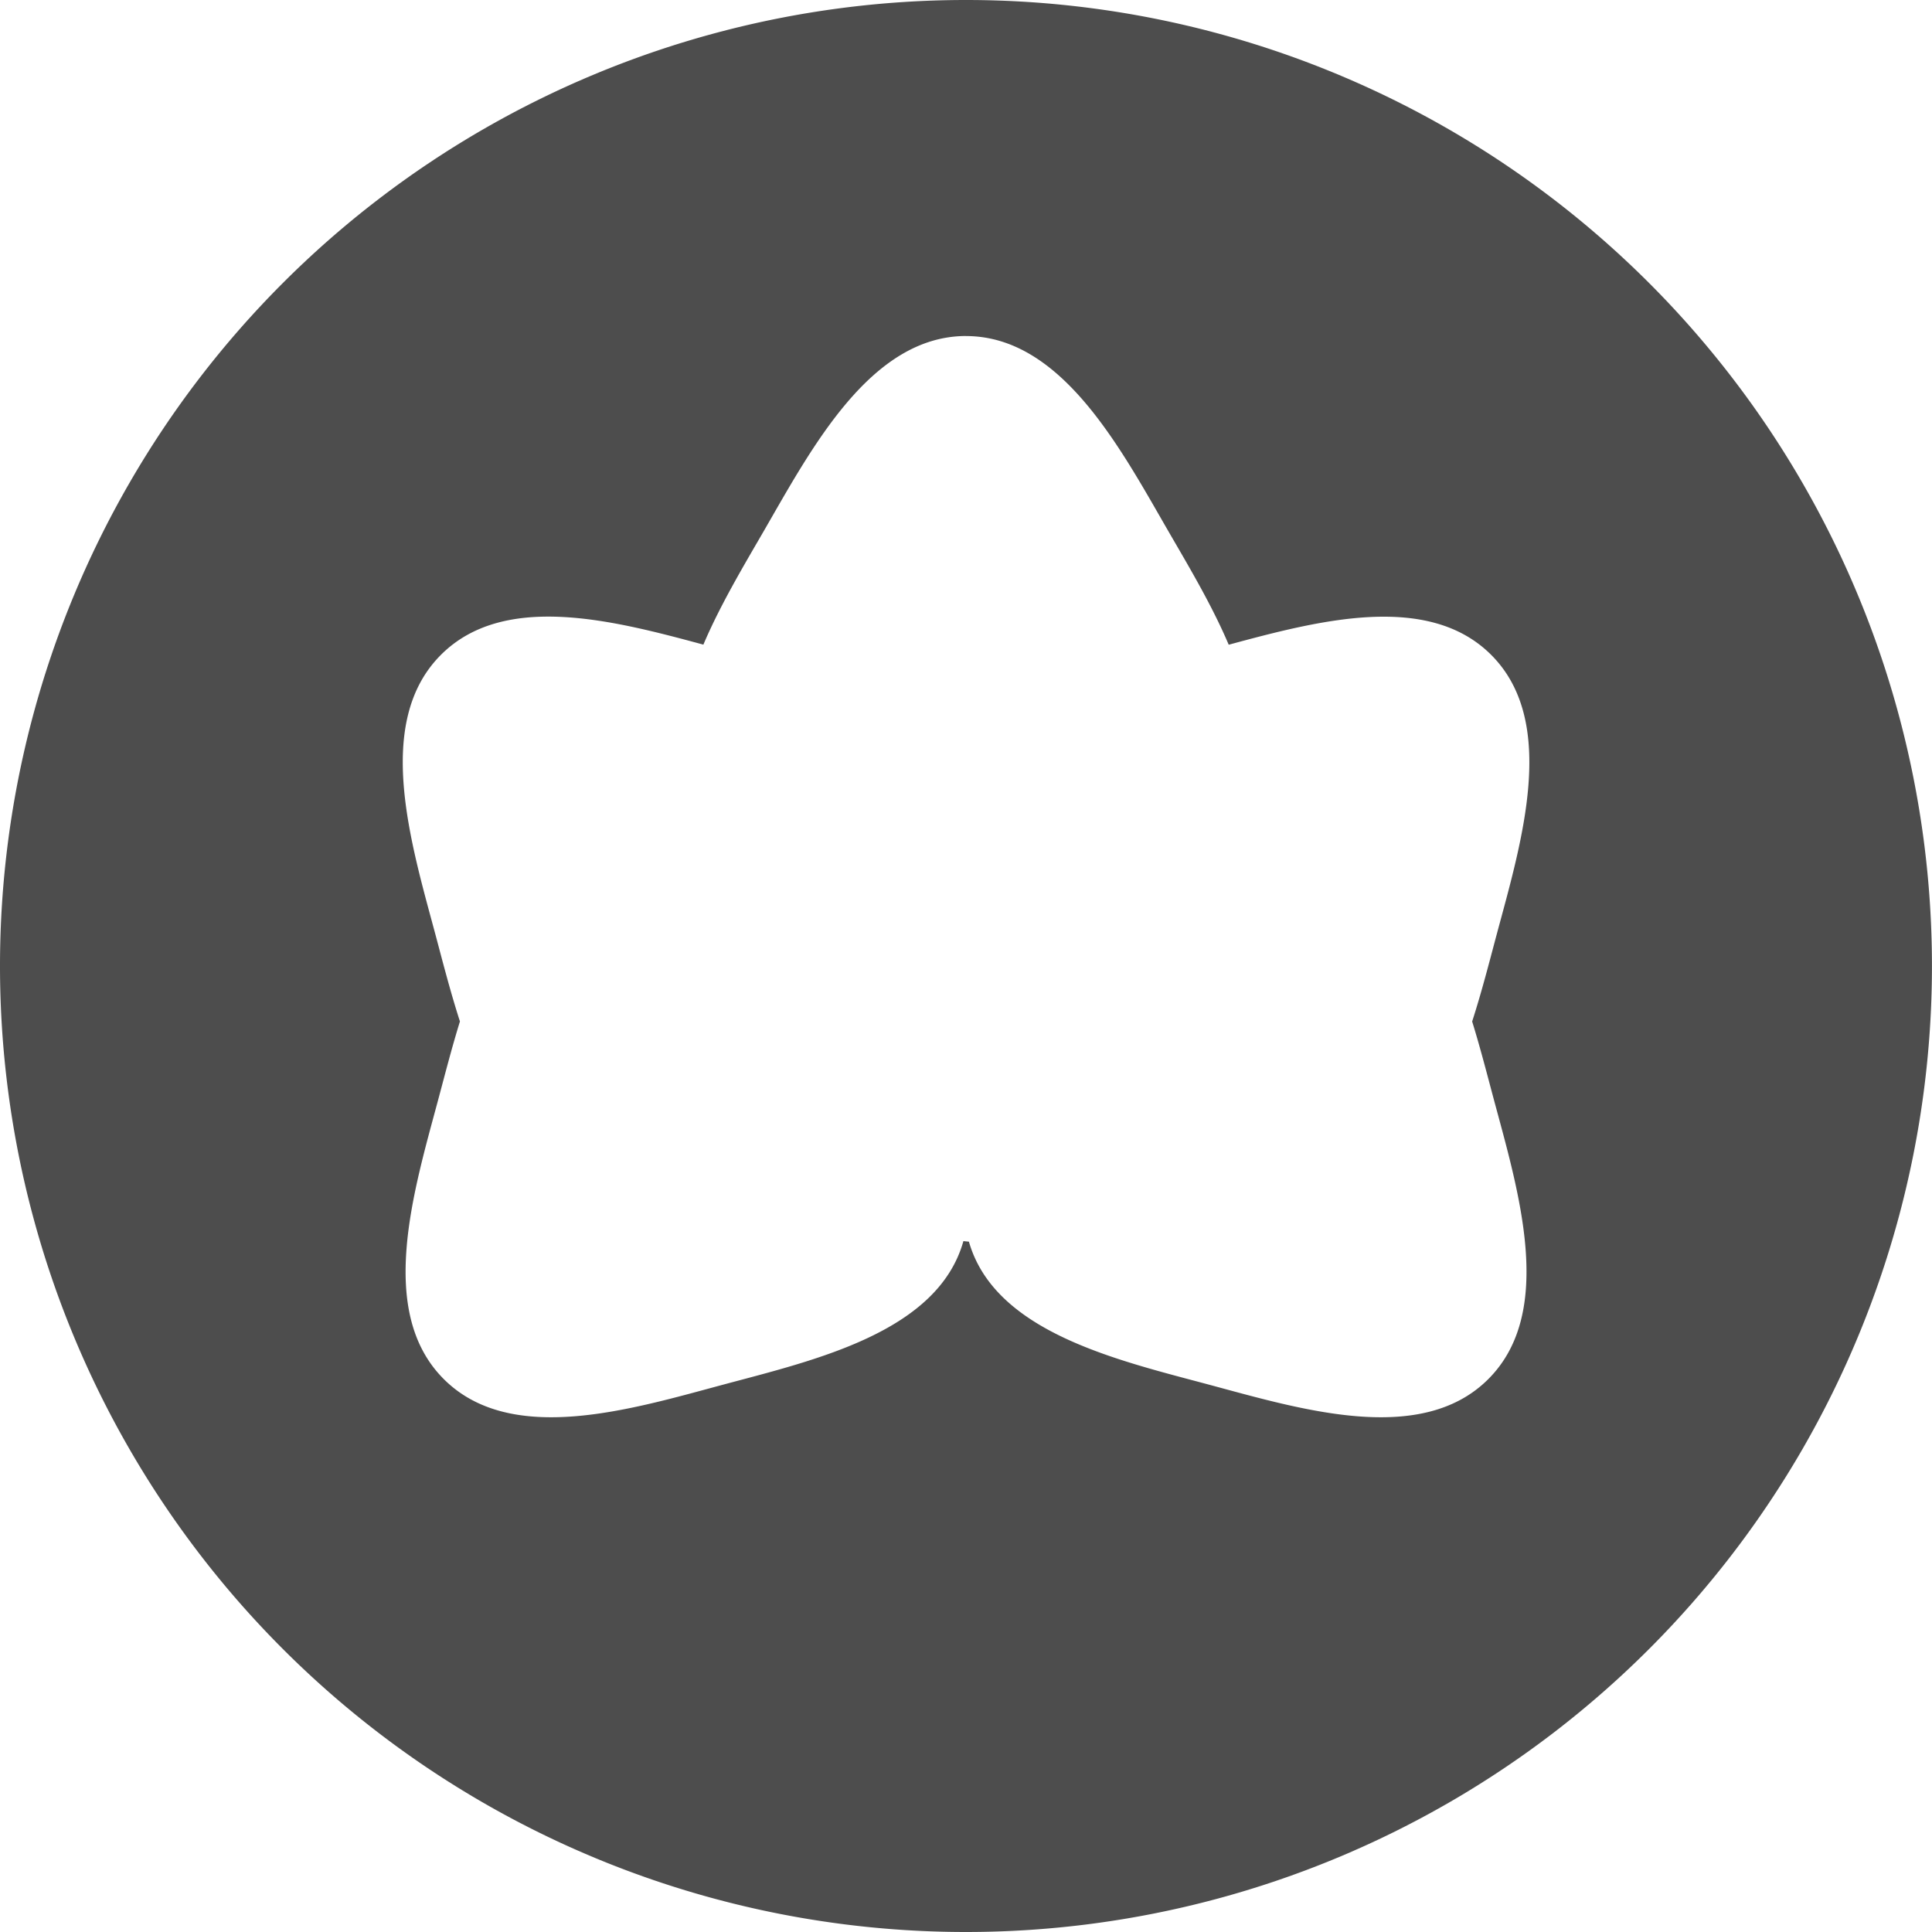 <?xml version="1.0" encoding="UTF-8" standalone="no"?>
<!-- Created with Inkscape (http://www.inkscape.org/) -->

<svg
   width="40.634mm"
   height="40.634mm"
   viewBox="0 0 40.634 40.634"
   version="1.1"
   id="svg1"
   xmlns="http://www.w3.org/2000/svg"
   xmlns:svg="http://www.w3.org/2000/svg">
  <defs
     id="defs1" />
  <g
     id="layer1"
     transform="translate(-45.032,-119.299)">
    <path
       id="path1-2-7"
       style="fill:#4d4d4d;stroke-width:10.436"
       d="M 65.349,119.299 A 20.317,20.317 0 0 0 45.032,139.616 20.317,20.317 0 0 0 65.349,159.933 20.317,20.317 0 0 0 85.665,139.616 20.317,20.317 0 0 0 65.349,119.299 Z m -5.17e-4,7.068 c 2.004,0 3.244,2.351 4.246,4.086 0.425,0.735 0.922,1.563 1.28,2.406 1.879,-0.508 4.191,-1.115 5.52,0.213 1.417,1.417 0.632,3.957 0.113,5.892 -0.153,0.573 -0.314,1.202 -0.513,1.819 0.172,0.555 0.315,1.115 0.453,1.629 0.519,1.935 1.304,4.475 -0.113,5.892 -1.417,1.417 -3.956,0.632 -5.891,0.113 -1.921,-0.515 -4.489,-1.101 -5.033,-3.003 -0.039,-0.004 -0.078,-0.007 -0.116,-0.012 -0.537,1.912 -3.111,2.499 -5.037,3.015 -1.935,0.519 -4.475,1.304 -5.892,-0.113 -1.417,-1.417 -0.632,-3.956 -0.113,-5.892 0.138,-0.514 0.281,-1.074 0.453,-1.63 -0.199,-0.617 -0.36,-1.246 -0.513,-1.819 -0.519,-1.935 -1.303,-4.475 0.114,-5.892 1.329,-1.329 3.639,-0.722 5.519,-0.214 0.358,-0.842 0.855,-1.67 1.28,-2.405 1.002,-1.735 2.242,-4.086 4.246,-4.086 z" />
  </g>
</svg>

